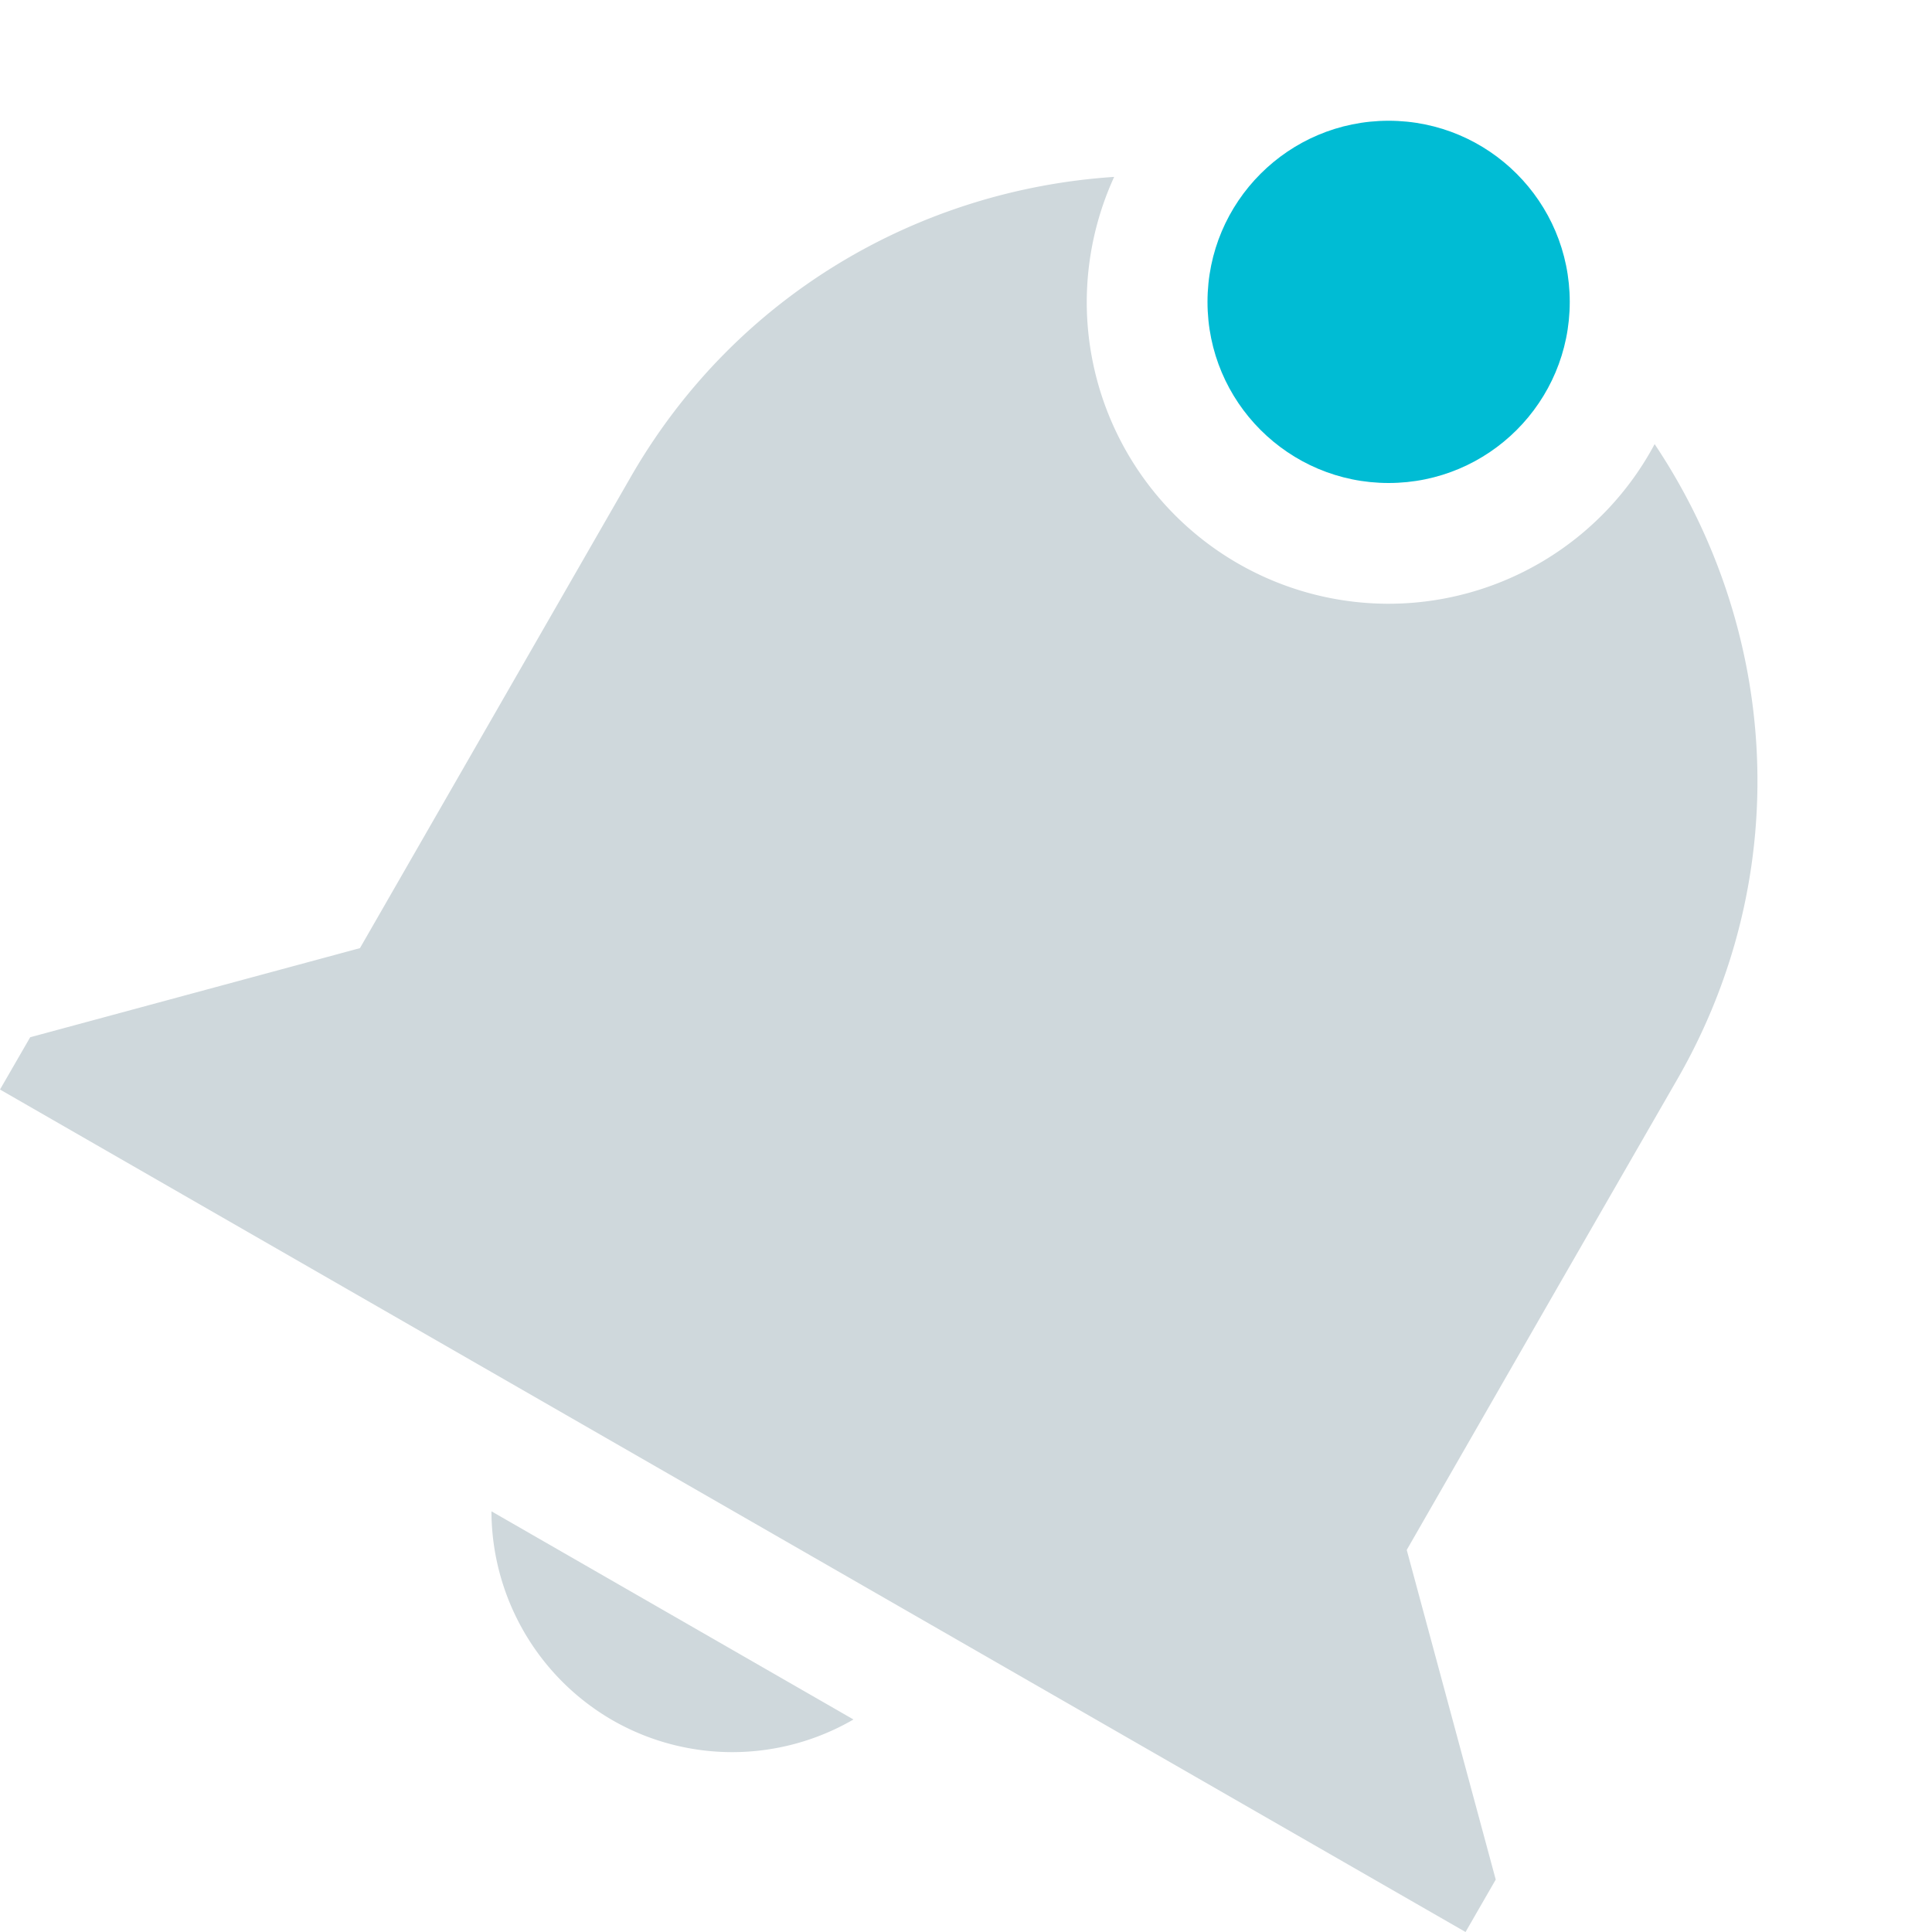 <svg xmlns="http://www.w3.org/2000/svg" width="16" height="16" version="1.1">
 <defs>
  <style id="current-color-scheme" type="text/css">
   .ColorScheme-Text { color:#cfd8dc; } .ColorScheme-Highlight { color:#00bcd4; }
  </style>
 </defs>
 <path style="fill:currentColor" class="ColorScheme-Text" d="M 9.227,1.465 C 7.617,1.571 6.09,2.442 5.223,3.951 L 2.981,7.852 0.25,8.59 1.2569e-5,9.023 1.734,10.02 10.404,15.004 12.137,16 12.387,15.566 11.65,12.836 12.895,10.668 13.893,8.934 C 14.874,7.226 14.725,5.206 13.703,3.678 A 2.5,2.5 0 0 1 11.5,5 2.5,2.5 0 0 1 9,2.5 2.5,2.5 0 0 1 9.227,1.465 Z M 4.07,12.516 C 4.072,13.229 4.454,13.889 5.072,14.246 5.691,14.601 6.451,14.598 7.068,14.24 Z"/>
 <circle style="fill:currentColor" class="ColorScheme-Highlight" cx="11.5" cy="2.5" r="1.5"/>
</svg>
